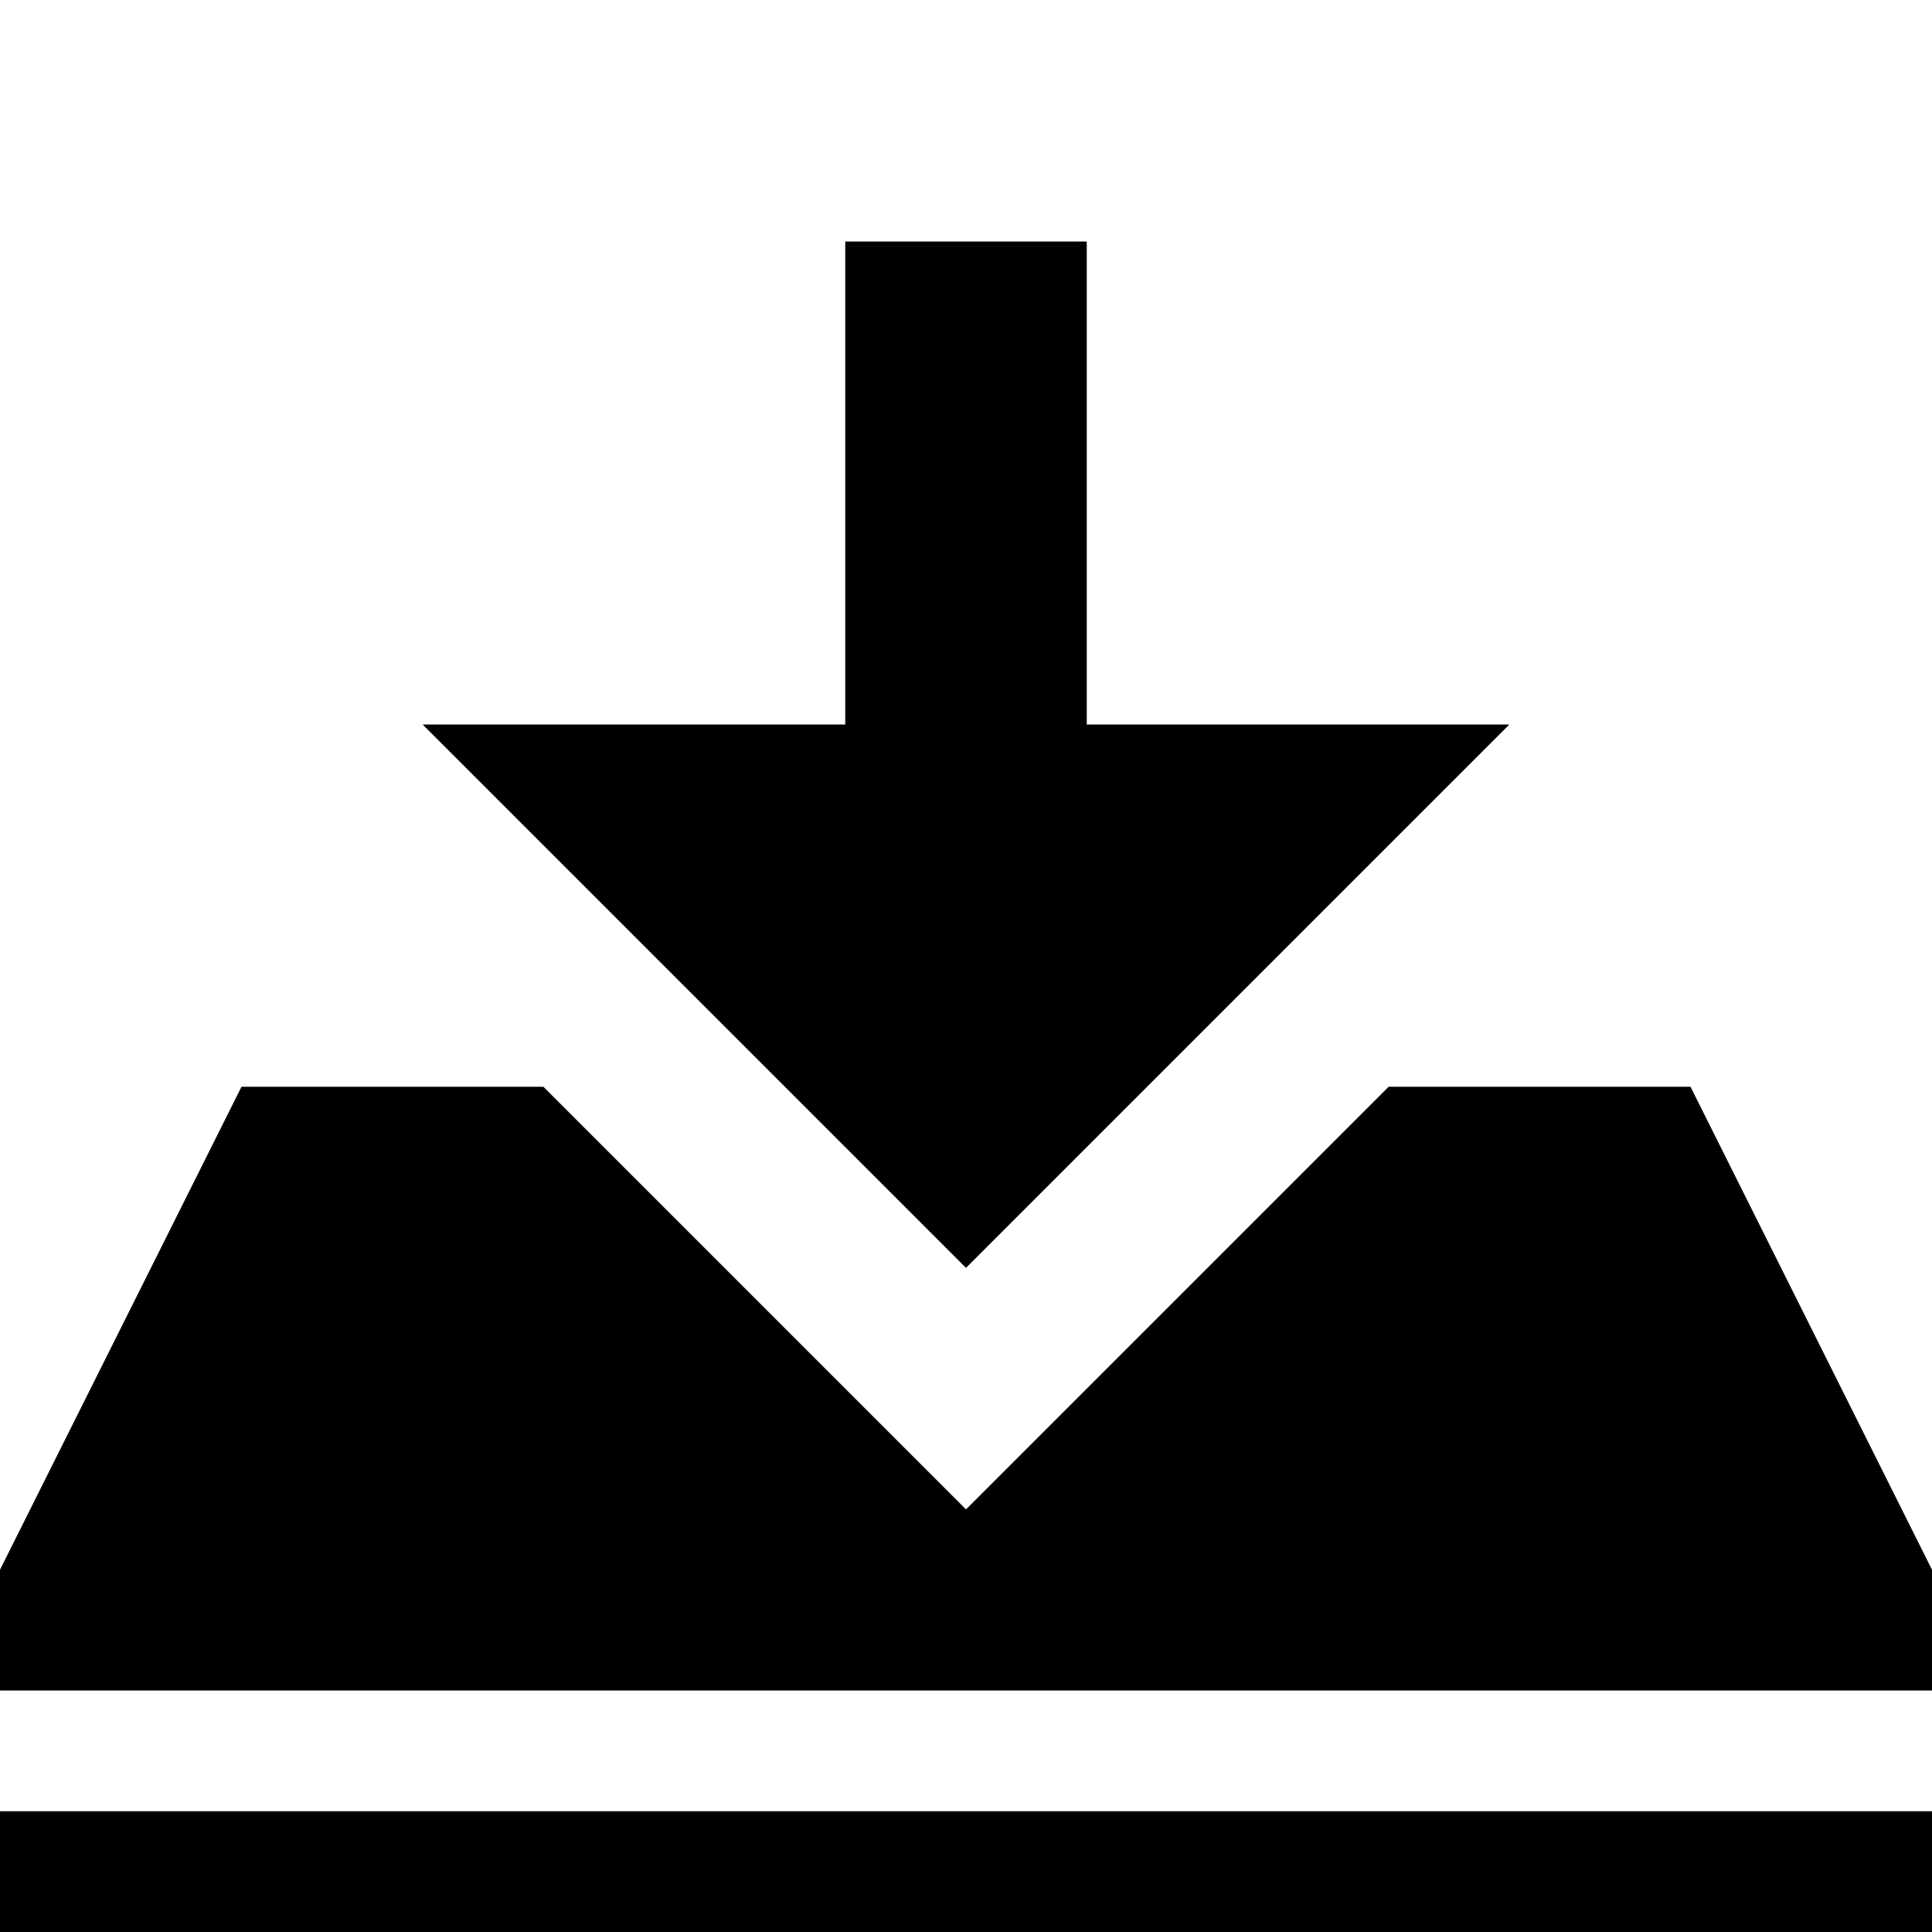 <?xml version="1.0" encoding="UTF-8"?>
<svg height="400px" width="400px" viewBox="0 0 1024 1024" version="1.1" xmlns="http://www.w3.org/2000/svg">
  <path transform="scale(1,-1) translate(0,-1024)" fill="#000" d="M896 448h-160l-224-224-224 224h-160l-128-256v-64h1024v64l-128 256zM0 64h1024v-64h-1024v64zM576 640v256h-128v-256h-224l288-288 288 288h-224z"/>
</svg>

